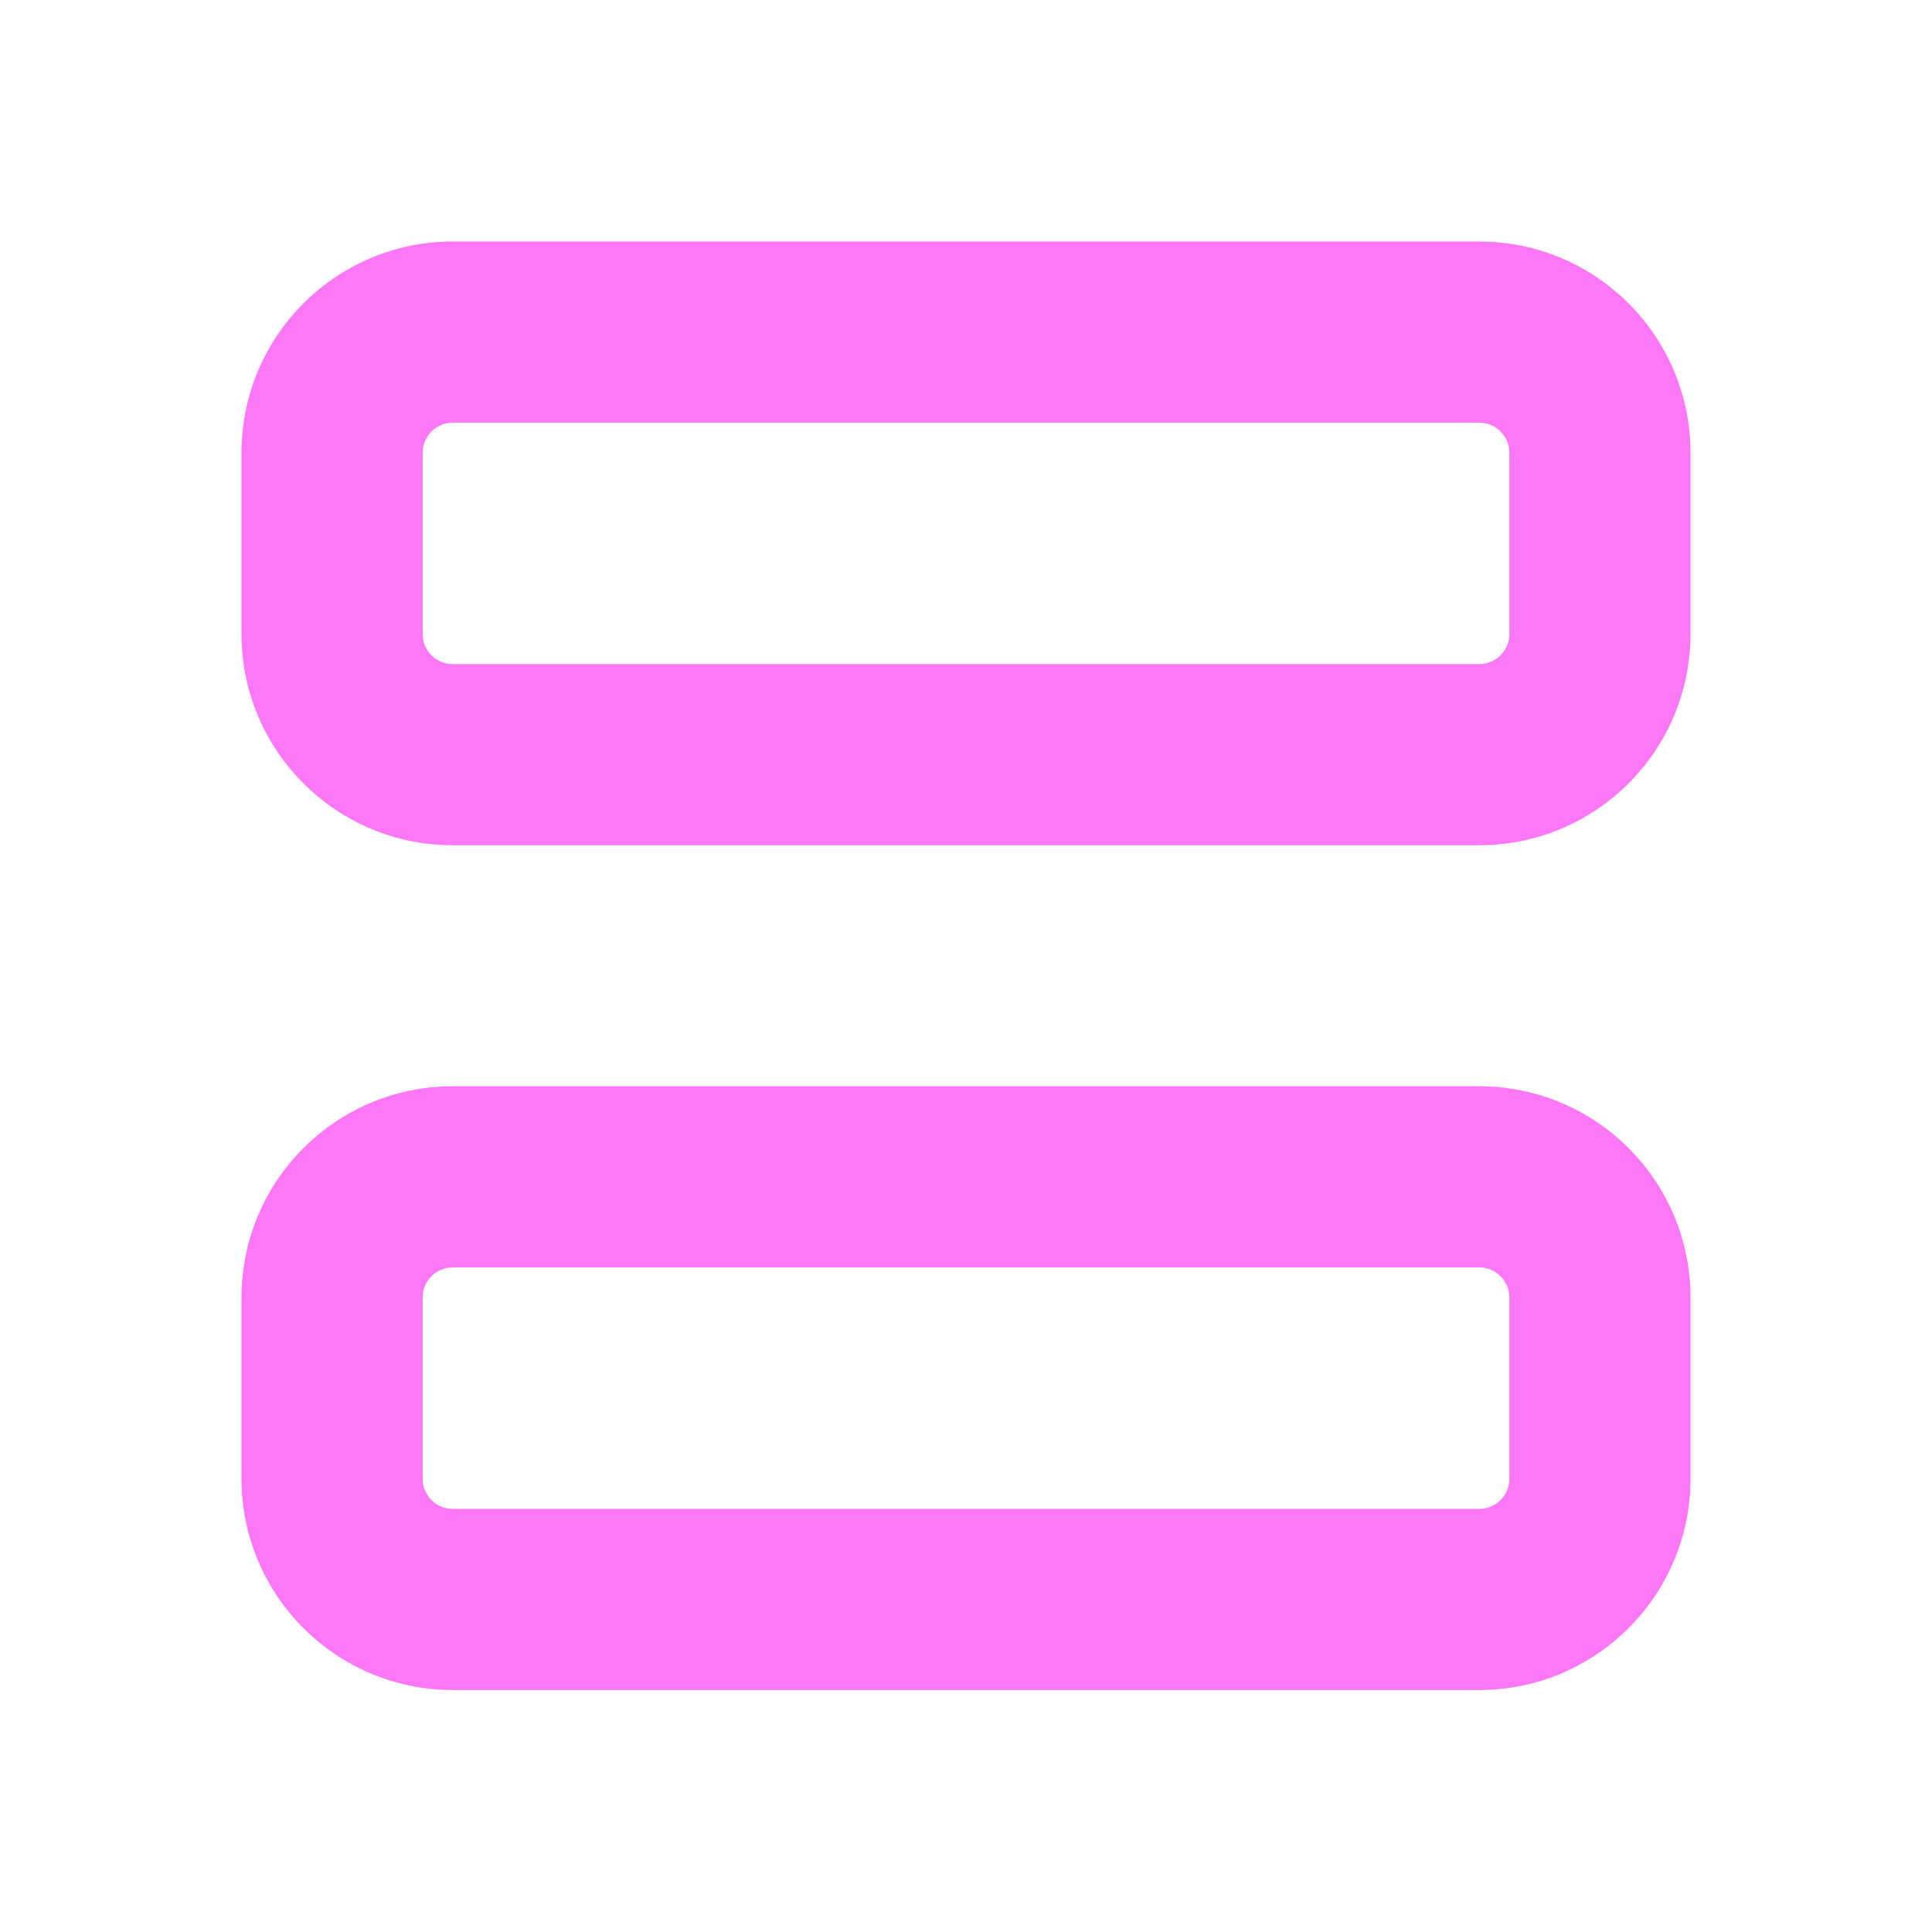 <svg width="16" height="16" viewBox="0 0 16 16" fill="none" xmlns="http://www.w3.org/2000/svg">
<path fill-rule="evenodd" clip-rule="evenodd" d="M3.75 2C2.784 2 2 2.784 2 3.75V5.25C2 6.216 2.784 7 3.75 7H12.25C13.216 7 14 6.216 14 5.25V3.75C14 2.784 13.216 2 12.25 2H3.75ZM3.5 3.75C3.5 3.612 3.612 3.5 3.75 3.5H12.25C12.388 3.5 12.5 3.612 12.5 3.75V5.25C12.5 5.388 12.388 5.5 12.25 5.5H3.75C3.612 5.5 3.5 5.388 3.5 5.25V3.75ZM3.75 8.996C2.784 8.996 2 9.779 2 10.746V12.246C2 13.212 2.784 13.996 3.75 13.996H12.25C13.216 13.996 14 13.212 14 12.246V10.746C14 9.779 13.216 8.996 12.25 8.996H3.75ZM3.5 10.746C3.5 10.607 3.612 10.496 3.75 10.496H12.25C12.388 10.496 12.5 10.607 12.5 10.746V12.246C12.5 12.384 12.388 12.496 12.25 12.496H3.75C3.612 12.496 3.5 12.384 3.5 12.246V10.746Z" fill="#FD77F6"/>
</svg>
